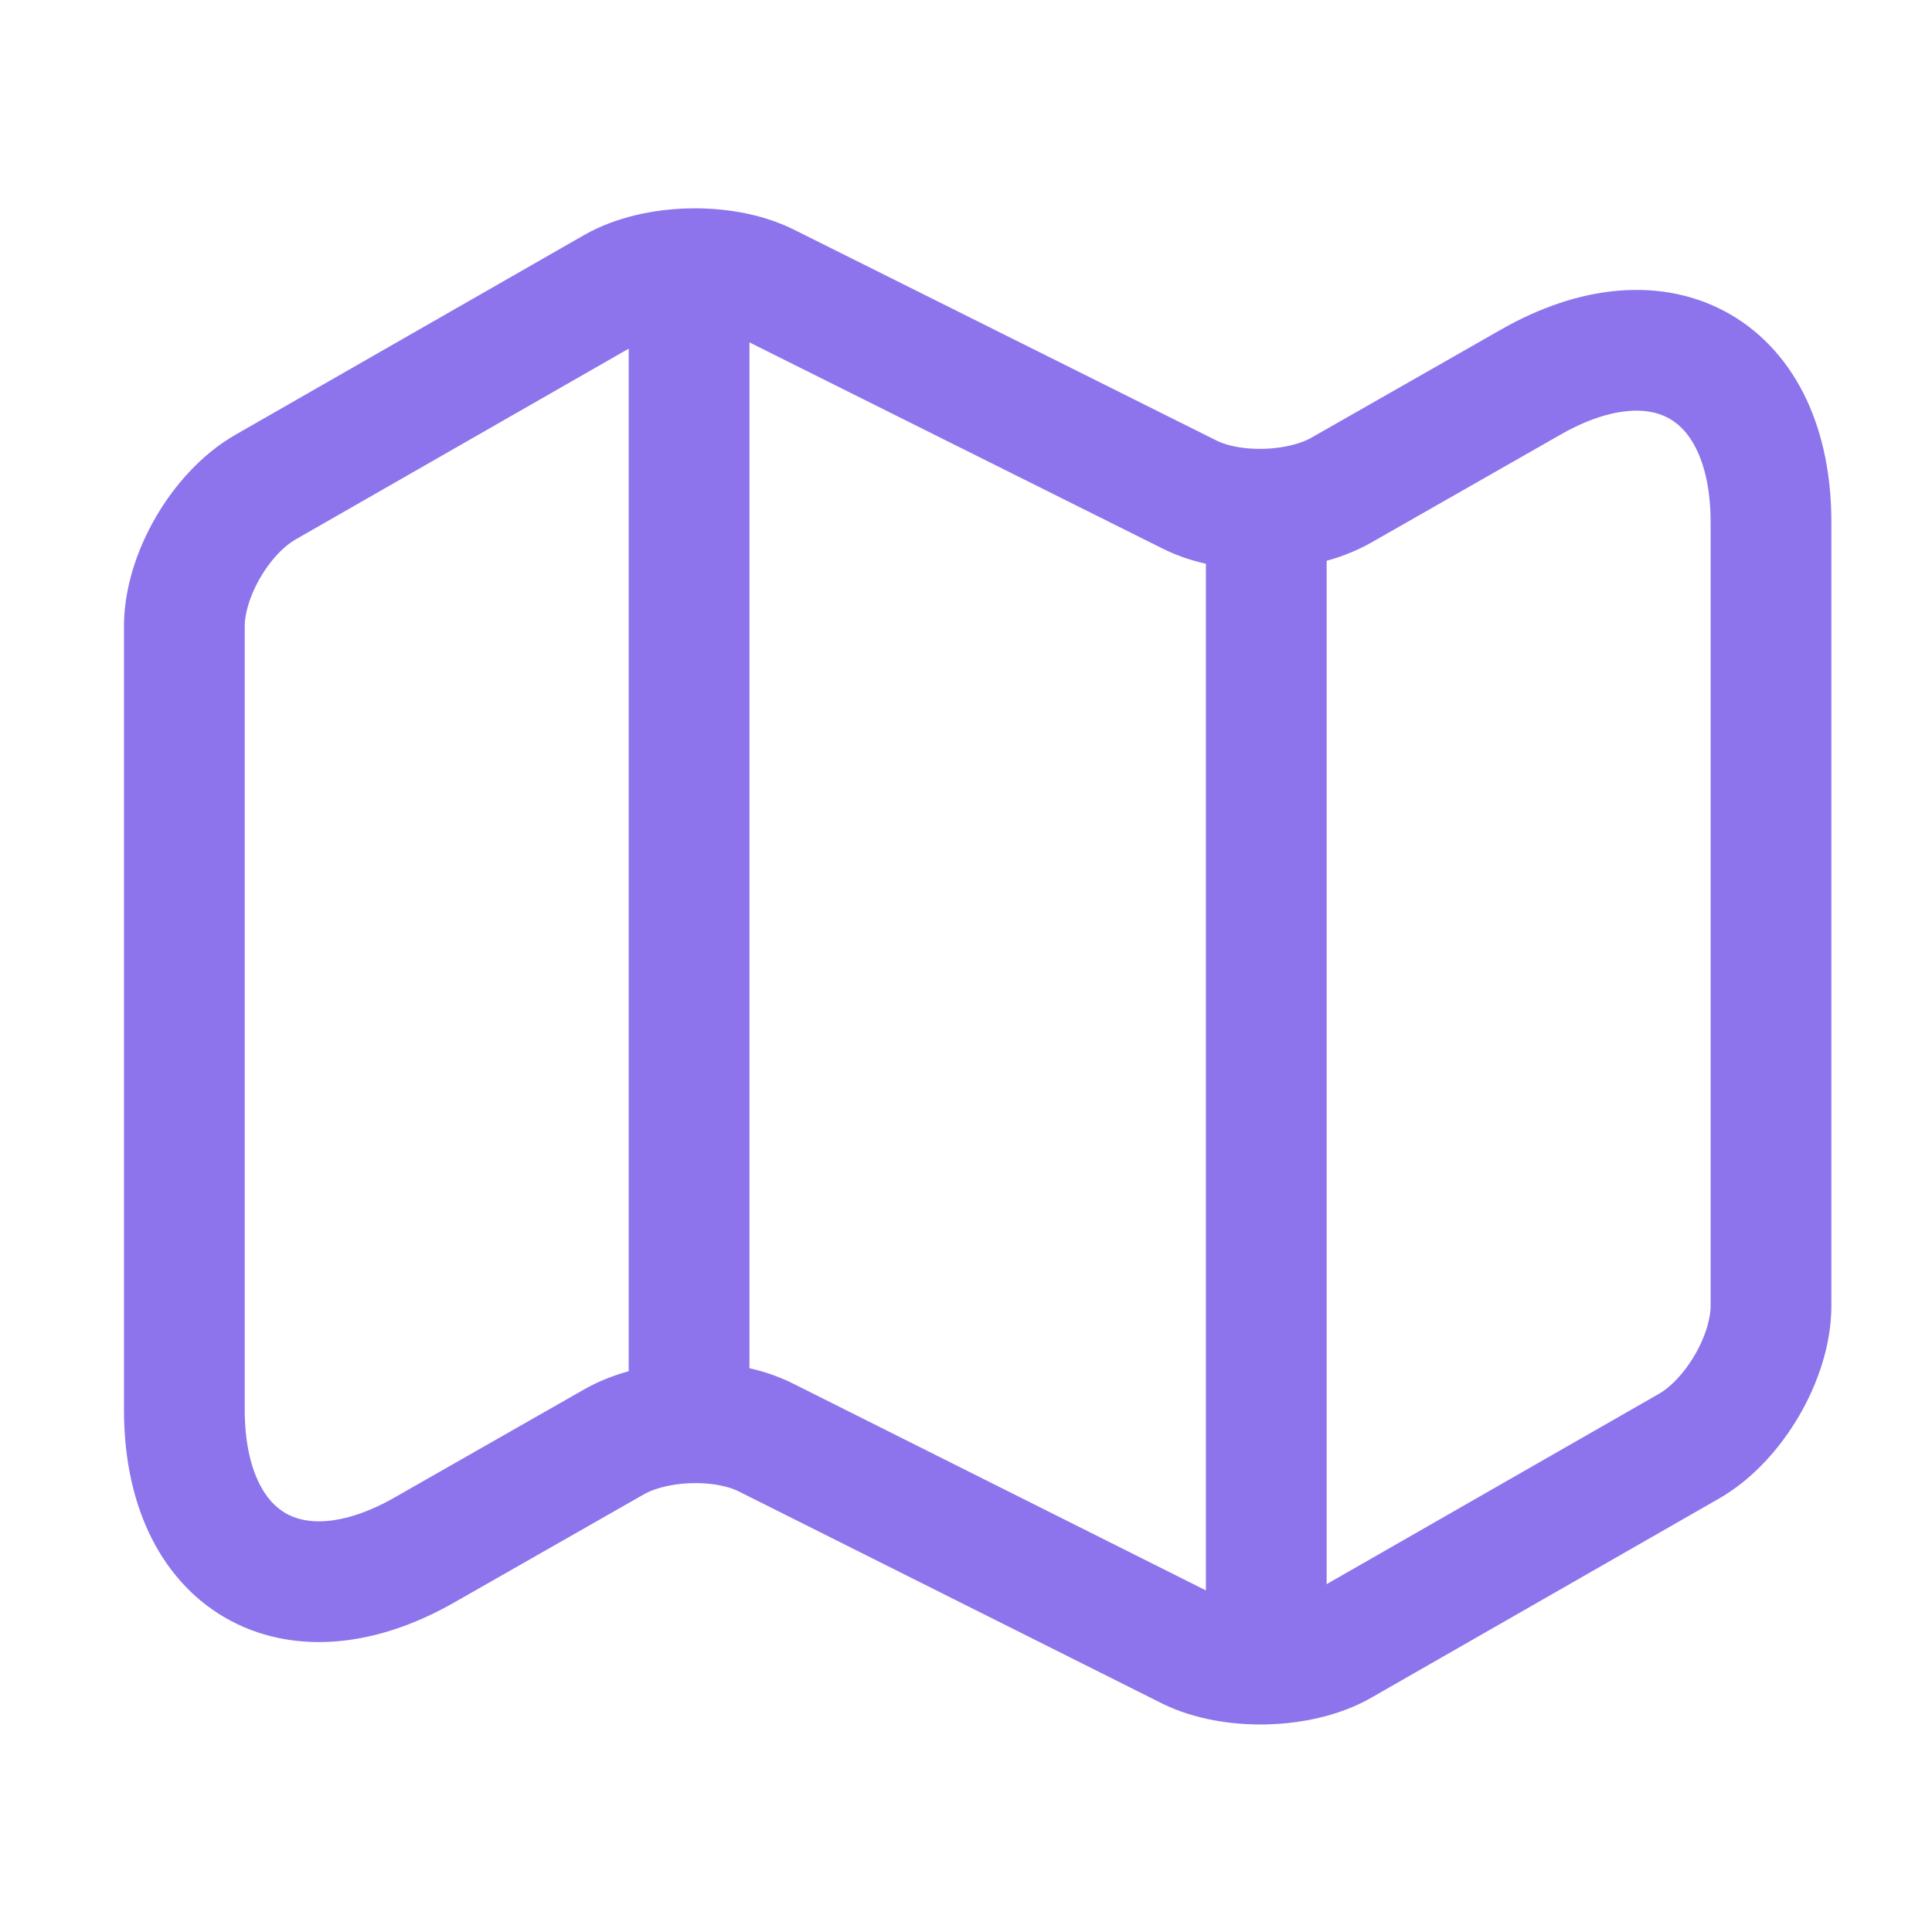 <svg width="24" height="24" viewBox="0 0 24 24" fill="none" xmlns="http://www.w3.org/2000/svg">
<g id="vuesax/linear/map">
<g id="map">
<path id="Vector" d="M2.29 7.78V17.51C2.29 19.41 3.64 20.19 5.28 19.25L7.63 17.91C8.14 17.62 8.99 17.59 9.52 17.86L14.77 20.49C15.3 20.75 16.15 20.73 16.66 20.44L20.99 17.96C21.54 17.64 22 16.86 22 16.22V6.49C22 4.59 20.65 3.81 19.01 4.75L16.66 6.09C16.15 6.38 15.3 6.41 14.77 6.14L9.52 3.52C8.99 3.26 8.14 3.28 7.63 3.57L3.3 6.05C2.74 6.37 2.29 7.15 2.29 7.78Z" stroke="#8D74ED" stroke-width="1.5" stroke-linecap="round" stroke-linejoin="round"/>
<path id="Vector_2" d="M8.56 4V17" stroke="#8D74ED" stroke-width="1.5" stroke-linecap="round" stroke-linejoin="round"/>
<path id="Vector_3" d="M15.73 6.62V20" stroke="#8D74ED" stroke-width="1.5" stroke-linecap="round" stroke-linejoin="round"/>
</g>
</g>
</svg>

